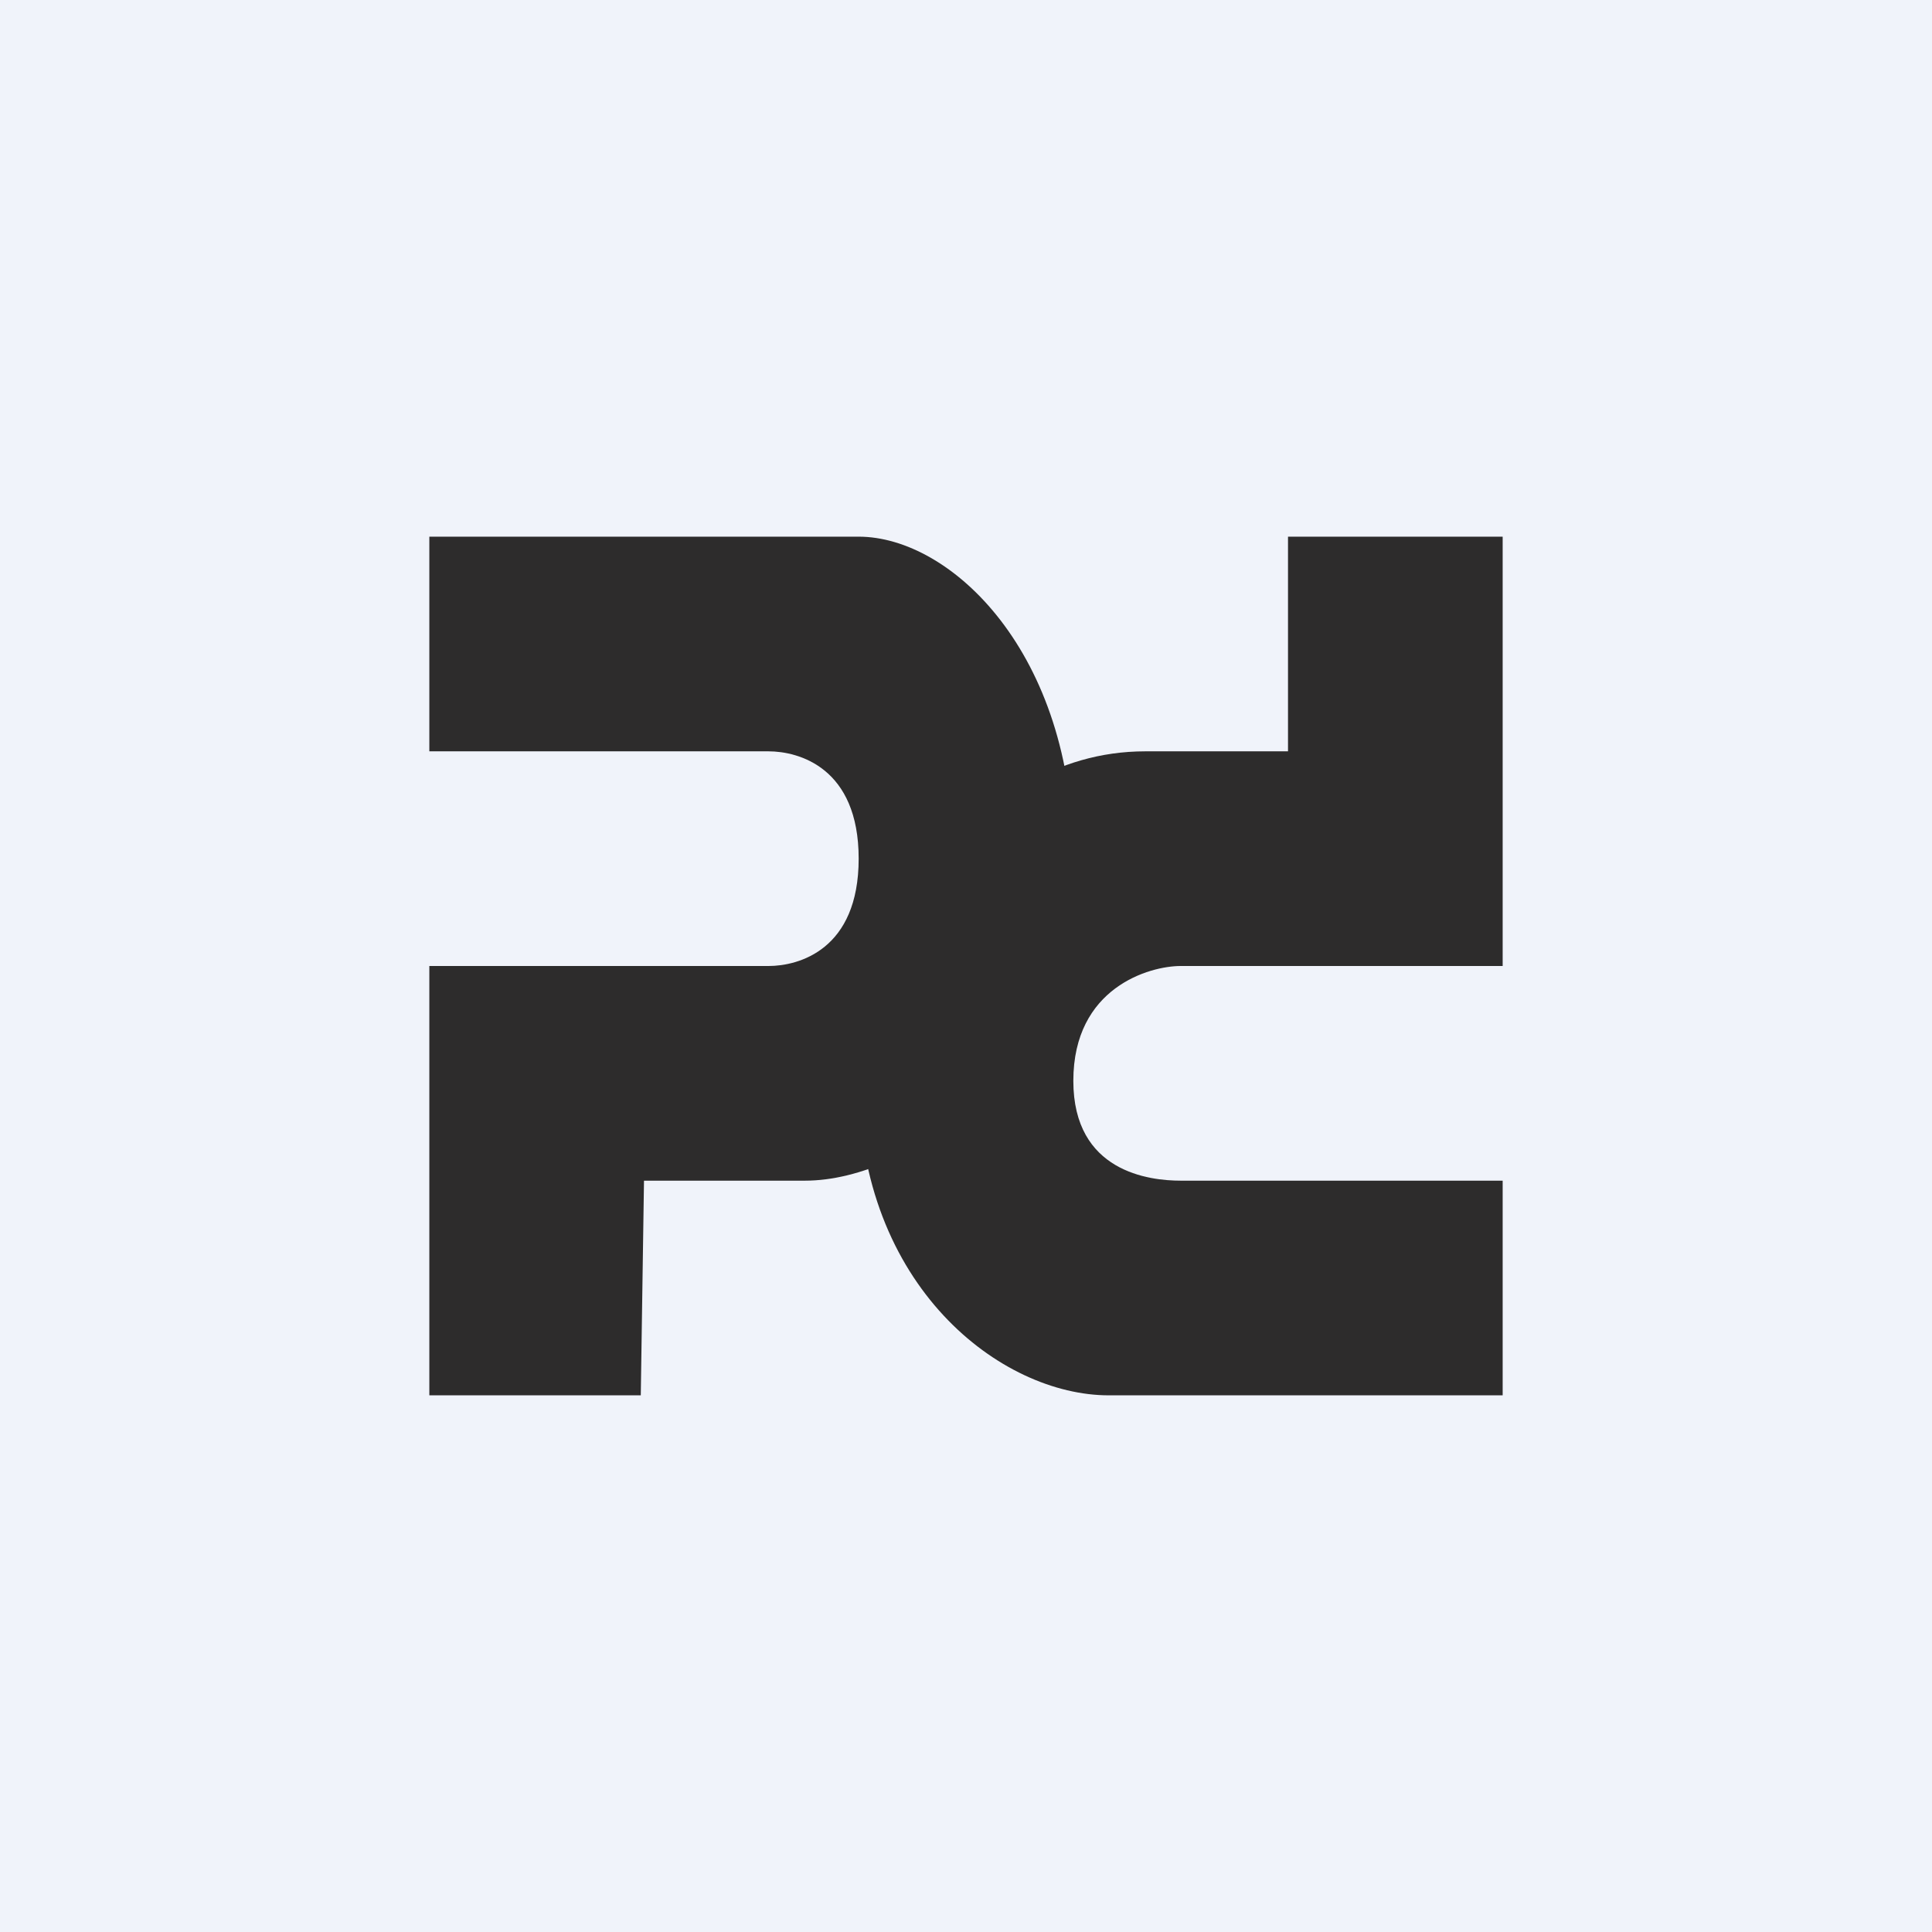 <!-- by TradingView --><svg width="18" height="18" viewBox="0 0 18 18" xmlns="http://www.w3.org/2000/svg"><path fill="#F0F3FA" d="M0 0h18v18H0z"/><path d="M4 9v4h1.97L6 11h1.5c1 0 2.5-1.08 2.5-3S8.86 5 8 5H4v2h3.16c.28 0 .84.15.84 1s-.56 1-.84 1H4Z" fill="#2D2C2C"/><path d="M14 9V5h-2v2h-1.33C9 7 8 8.87 8 10.07 8 11.99 9.33 13 10.33 13H14v-2h-3c-.29 0-1-.08-1-.93C10 9.2 10.71 9 11 9h3Z" fill="#2D2C2C"/></svg>